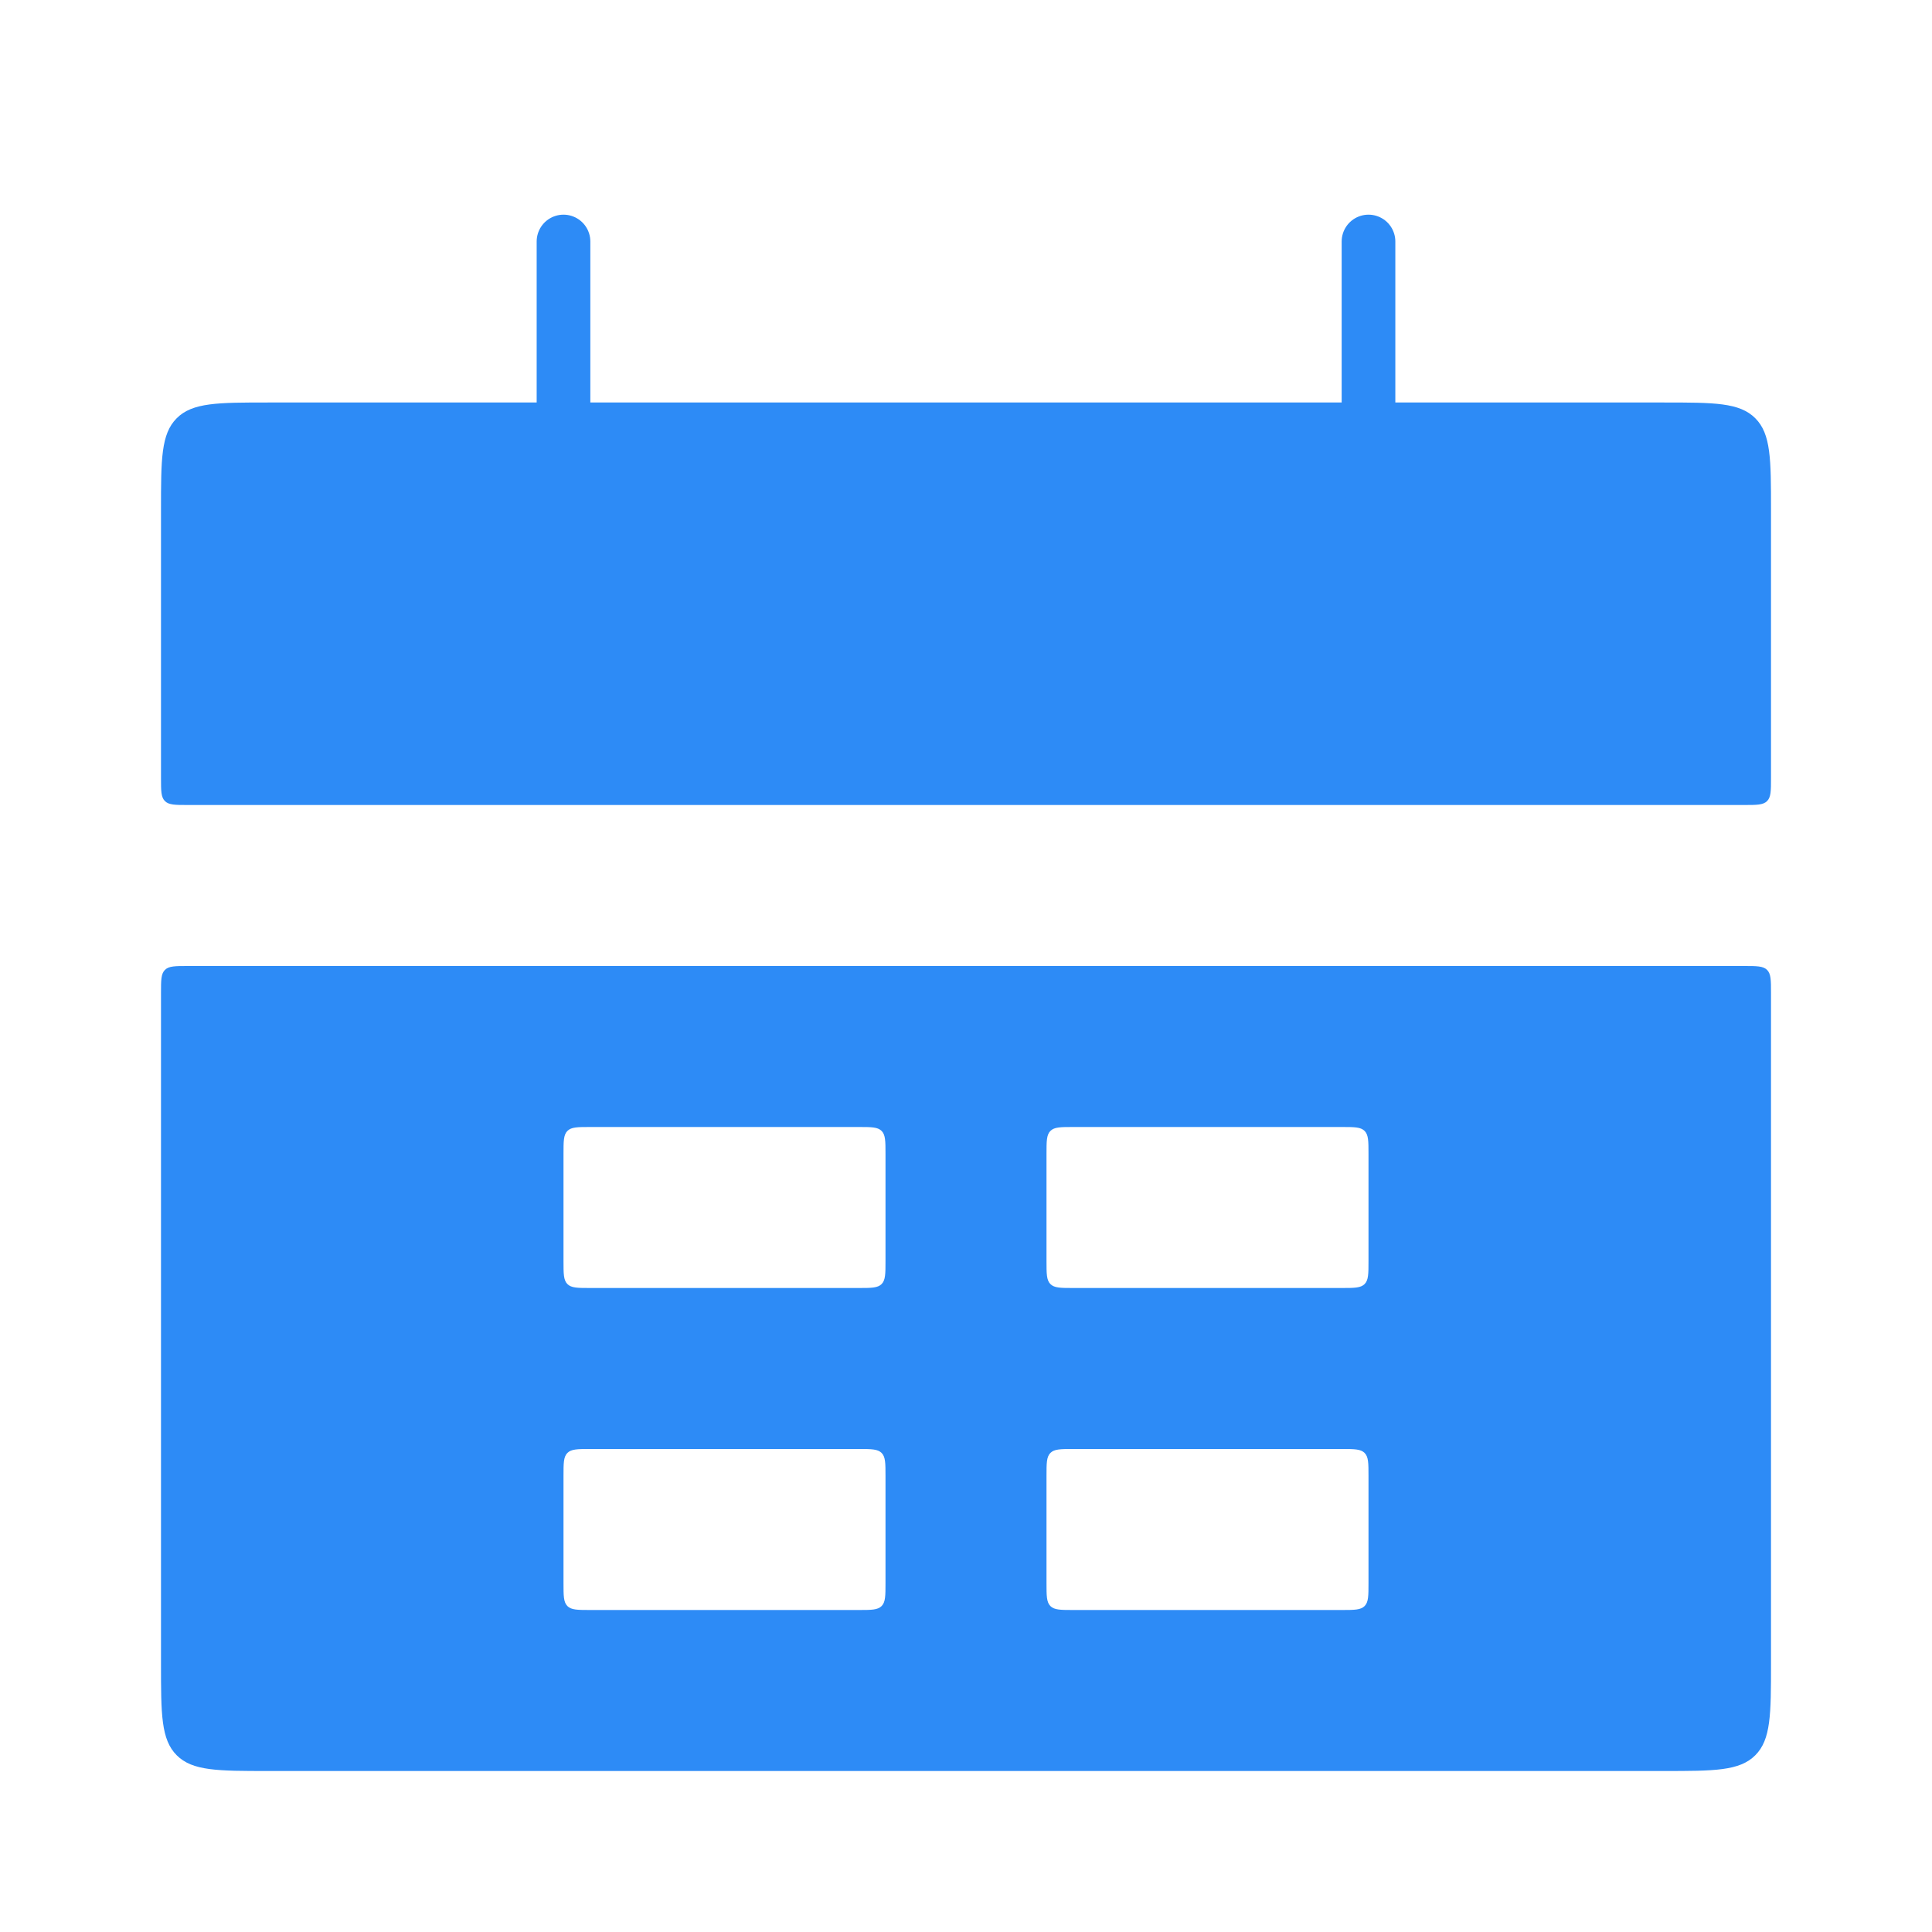 <svg width="72" height="72" viewBox="0 0 72 72" fill="none" xmlns="http://www.w3.org/2000/svg">
<path d="M6 19C6 17.114 6 16.172 6.586 15.586C7.172 15 8.114 15 10 15H62C63.886 15 64.828 15 65.414 15.586C66 16.172 66 17.114 66 19V29C66 29.471 66 29.707 65.854 29.854C65.707 30 65.471 30 65 30H7C6.529 30 6.293 30 6.146 29.854C6 29.707 6 29.471 6 29V19Z" fill="#2D8BF6"/>
<path fill-rule="evenodd" clip-rule="evenodd" d="M6 62C6 63.886 6 64.828 6.586 65.414C7.172 66 8.114 66 10 66H62C63.886 66 64.828 66 65.414 65.414C66 64.828 66 63.886 66 62V37C66 36.529 66 36.293 65.854 36.146C65.707 36 65.471 36 65 36H7C6.529 36 6.293 36 6.146 36.146C6 36.293 6 36.529 6 37V62ZM21 43C21 42.529 21 42.293 21.146 42.146C21.293 42 21.529 42 22 42H32C32.471 42 32.707 42 32.854 42.146C33 42.293 33 42.529 33 43V47C33 47.471 33 47.707 32.854 47.854C32.707 48 32.471 48 32 48H22C21.529 48 21.293 48 21.146 47.854C21 47.707 21 47.471 21 47V43ZM21.146 54.146C21 54.293 21 54.529 21 55V59C21 59.471 21 59.707 21.146 59.854C21.293 60 21.529 60 22 60H32C32.471 60 32.707 60 32.854 59.854C33 59.707 33 59.471 33 59V55C33 54.529 33 54.293 32.854 54.146C32.707 54 32.471 54 32 54H22C21.529 54 21.293 54 21.146 54.146ZM39 43C39 42.529 39 42.293 39.146 42.146C39.293 42 39.529 42 40 42H50C50.471 42 50.707 42 50.854 42.146C51 42.293 51 42.529 51 43V47C51 47.471 51 47.707 50.854 47.854C50.707 48 50.471 48 50 48H40C39.529 48 39.293 48 39.146 47.854C39 47.707 39 47.471 39 47V43ZM39.146 54.146C39 54.293 39 54.529 39 55V59C39 59.471 39 59.707 39.146 59.854C39.293 60 39.529 60 40 60H50C50.471 60 50.707 60 50.854 59.854C51 59.707 51 59.471 51 59V55C51 54.529 51 54.293 50.854 54.146C50.707 54 50.471 54 50 54H40C39.529 54 39.293 54 39.146 54.146Z" fill="#2D8BF6"/>
<path d="M21 9L21 18" stroke="#2D8BF6" stroke-width="2" stroke-linecap="round"/>
<path d="M51 9L51 18" stroke="#2D8BF6" stroke-width="2" stroke-linecap="round"/>
</svg>
